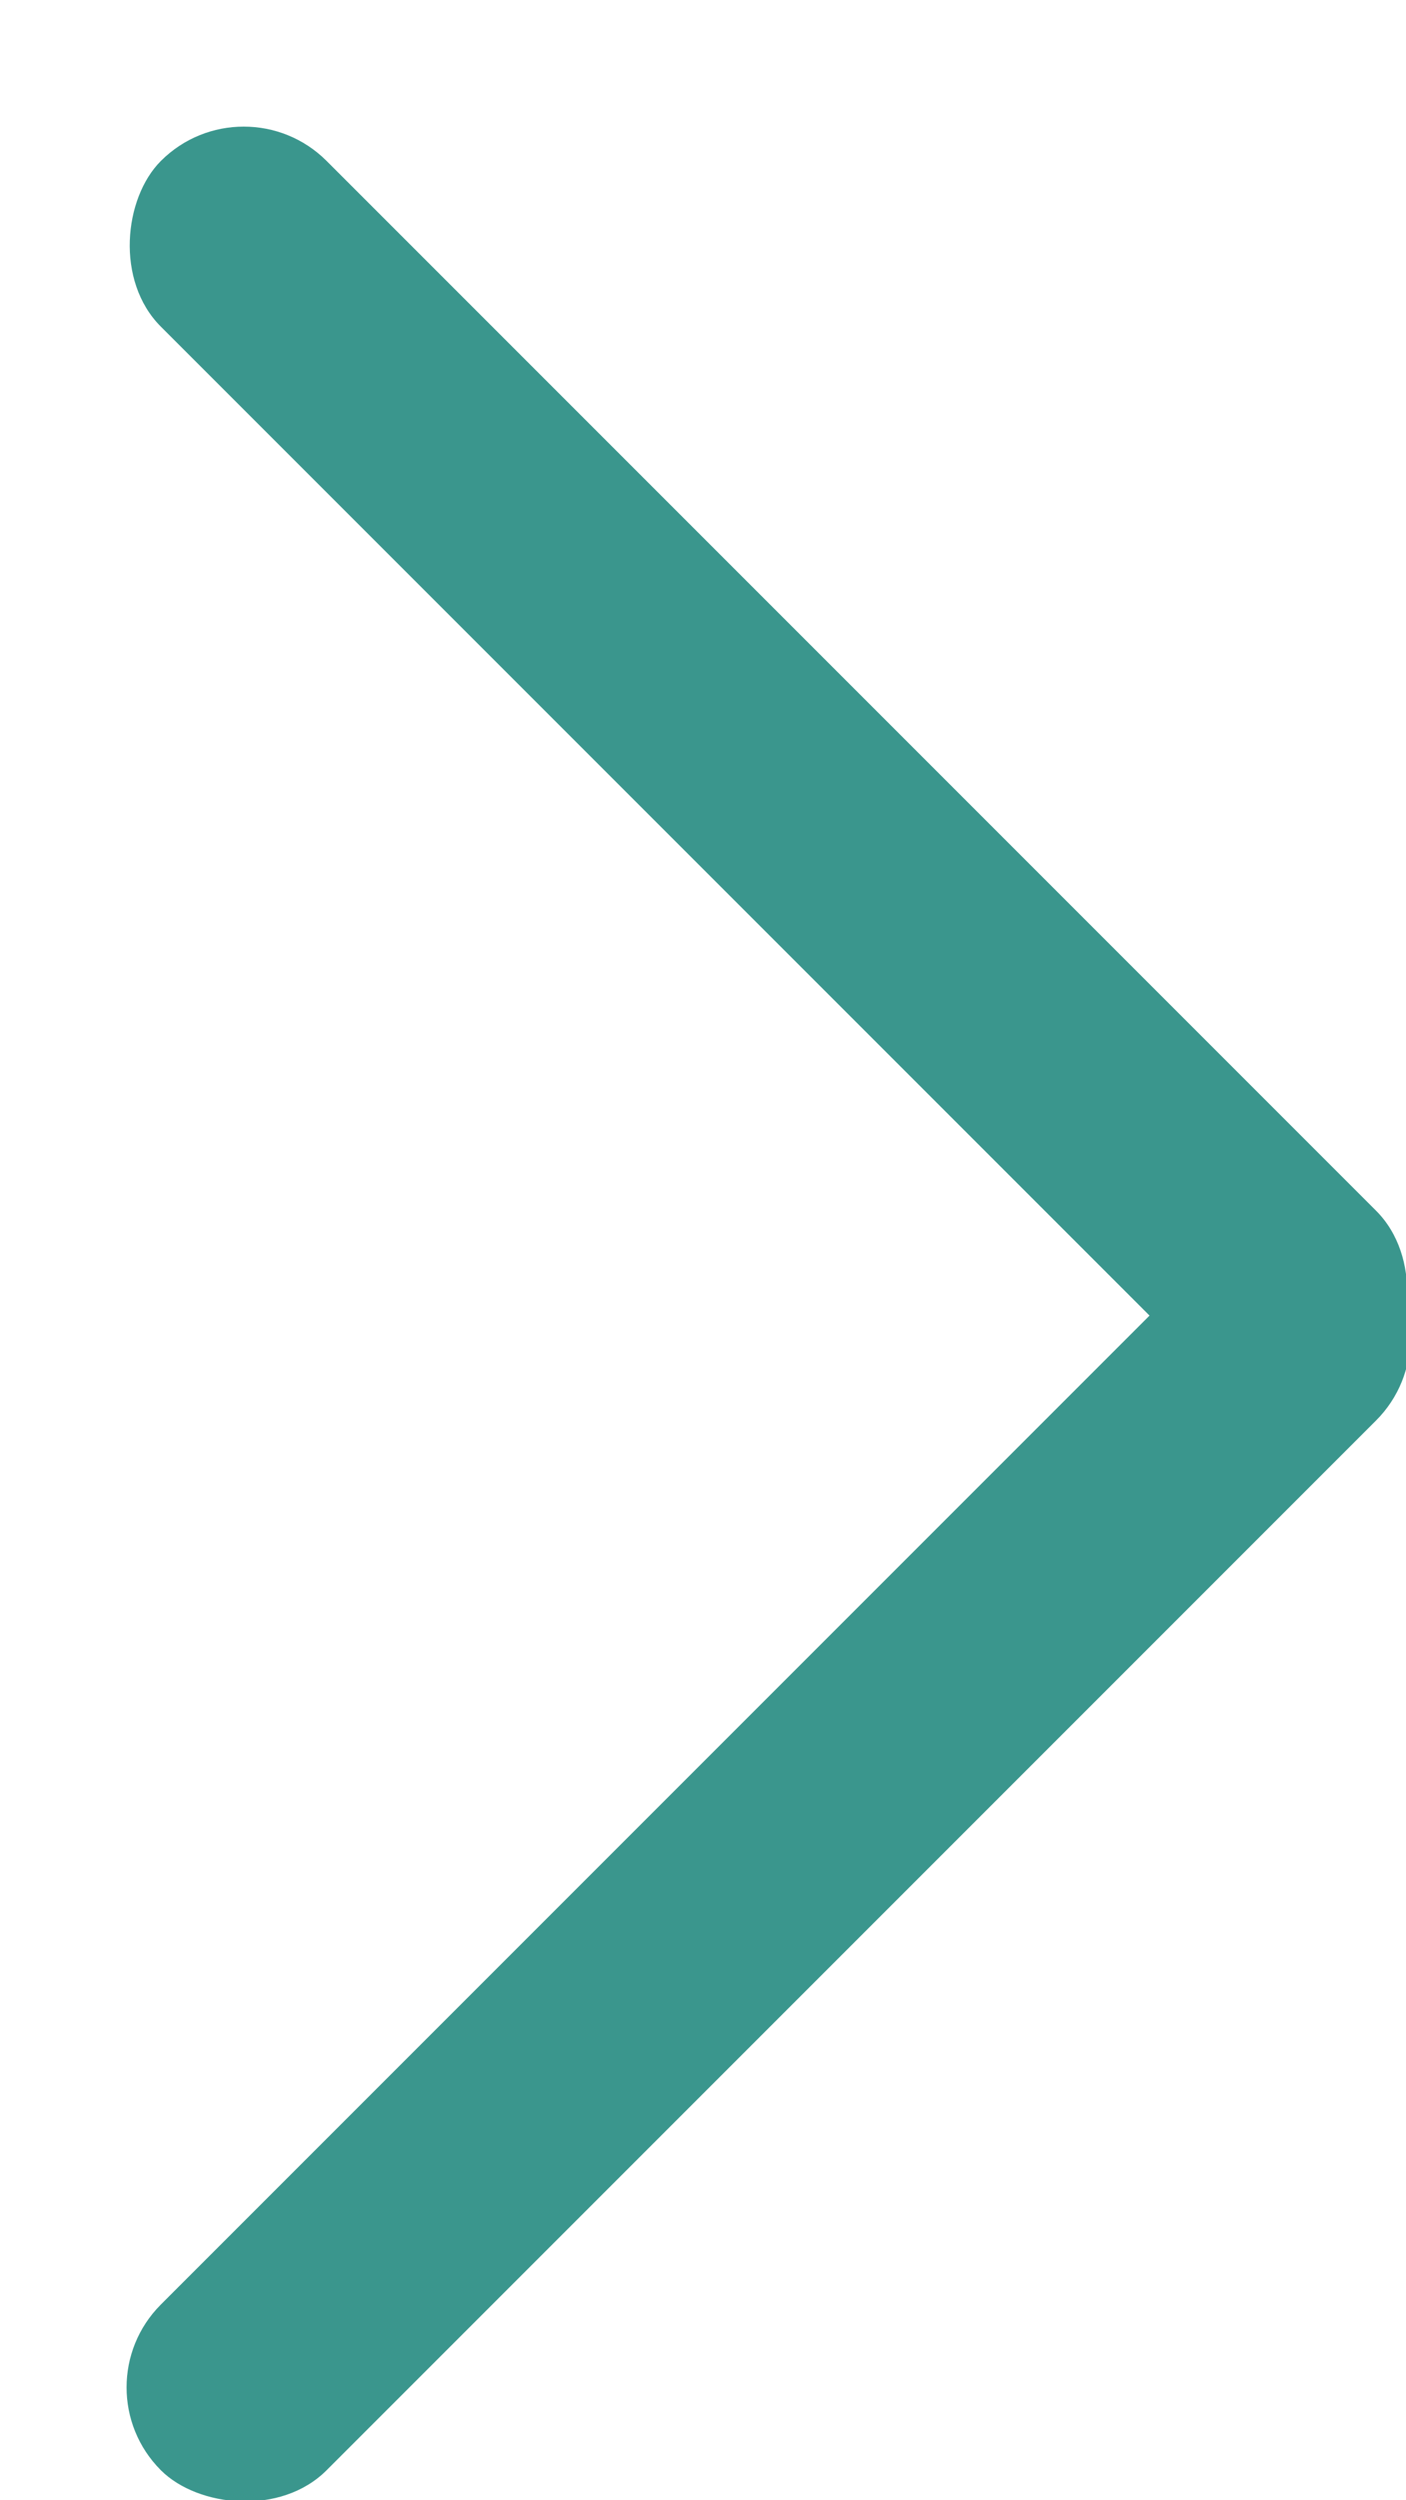 <?xml version="1.0" encoding="UTF-8"?>
<svg width="9px" height="16px" viewBox="0 0 9 16" version="1.1" xmlns="http://www.w3.org/2000/svg" xmlns:xlink="http://www.w3.org/1999/xlink">
    <!-- Generator: Sketch 52.4 (67378) - http://www.bohemiancoding.com/sketch -->
    <title>向右2 copy</title>
    <desc>Created with Sketch.</desc>
    <g id="Page-1" stroke="none" stroke-width="1" fill="none" fill-rule="evenodd" opacity="0.78">
        <g id="web2.1-" transform="translate(-1003, -211)">
            <g id="向右2-copy" transform="translate(996, 208)">
                <rect id="矩形" x="0" y="0" width="24" height="24"></rect>
                <g id="分组-2" transform="translate(7.5, 3.5)" fill="#03796D">
                    <rect id="矩形" transform="translate(4.419, 4.419) rotate(45) translate(-4.419, -4.419) " x="-1.081" y="3.669" width="11" height="1.5" rx="0.75"></rect>
                    <rect id="矩形-copy-5" transform="translate(4.419, 11.419) rotate(-45) translate(-4.419, -11.419) " x="-1.081" y="10.669" width="11" height="1.5" rx="0.75"></rect>
                </g>
            </g>
        </g>
    </g>
</svg>